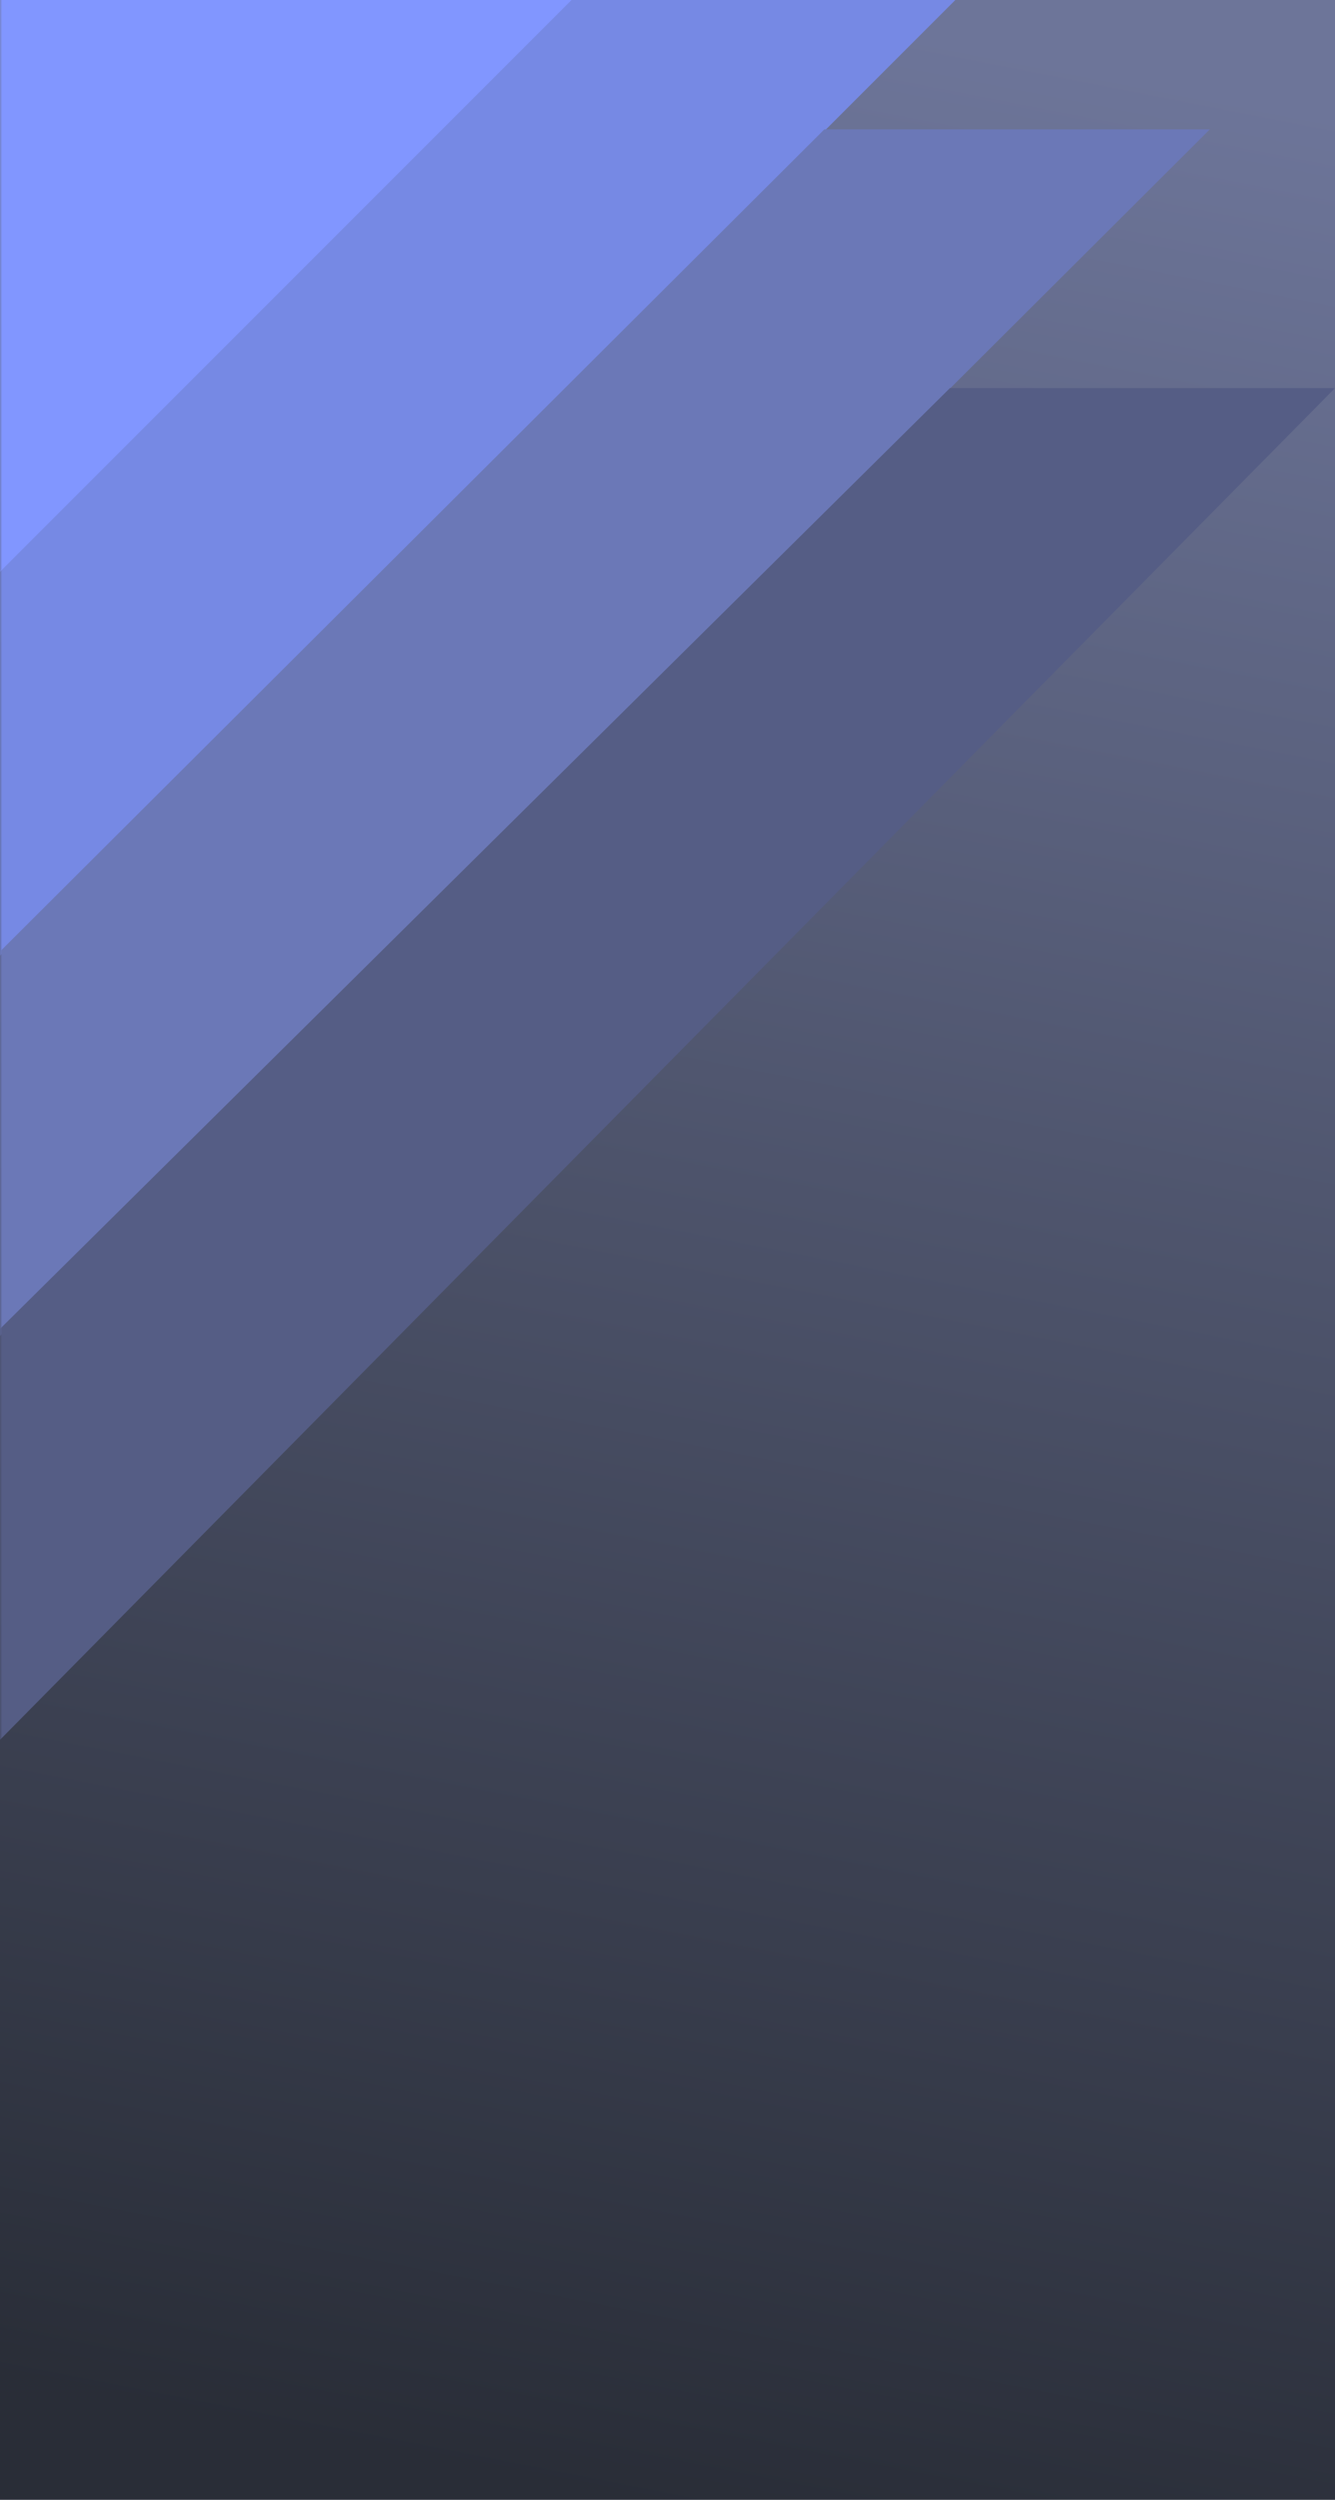 <svg xmlns="http://www.w3.org/2000/svg" 
    xmlns:xlink="http://www.w3.org/1999/xlink" width="320" height="599" viewBox="0 0 320 599" preserveAspectRatio="none">
    <defs>
        <linearGradient id="b" x1="55.74%" x2="45.157%" y1="0%" y2="100%">
            <stop offset="0%" stop-color="#6D7599"/>
            <stop offset="100%" stop-color="#292D37"/>
        </linearGradient>
        <path id="a" d="M0 0h320v600H0z"/>
    </defs>
    <g fill="none" fill-rule="evenodd" transform="translate(0 -1)">
        <mask id="c" fill="#fff">
            <use xlink:href="#a"/>
        </mask>
        <use fill="url(#b)" xlink:href="#a"/>
        <path fill="#7689E4" d="M136.833 1H229L-8 238v-92.167z" mask="url(#c)"/>
        <path fill="#6B78B7" d="M197.6 32H290L-40 361v-92.12z" mask="url(#c)"/>
        <path fill="#555D85" d="M227.7 94H320L-9 427v-98.667z" mask="url(#c)"/>
        <path fill="#8196FF" d="M137 1L-8 146V1z" mask="url(#c)"/>
    </g>
</svg>
